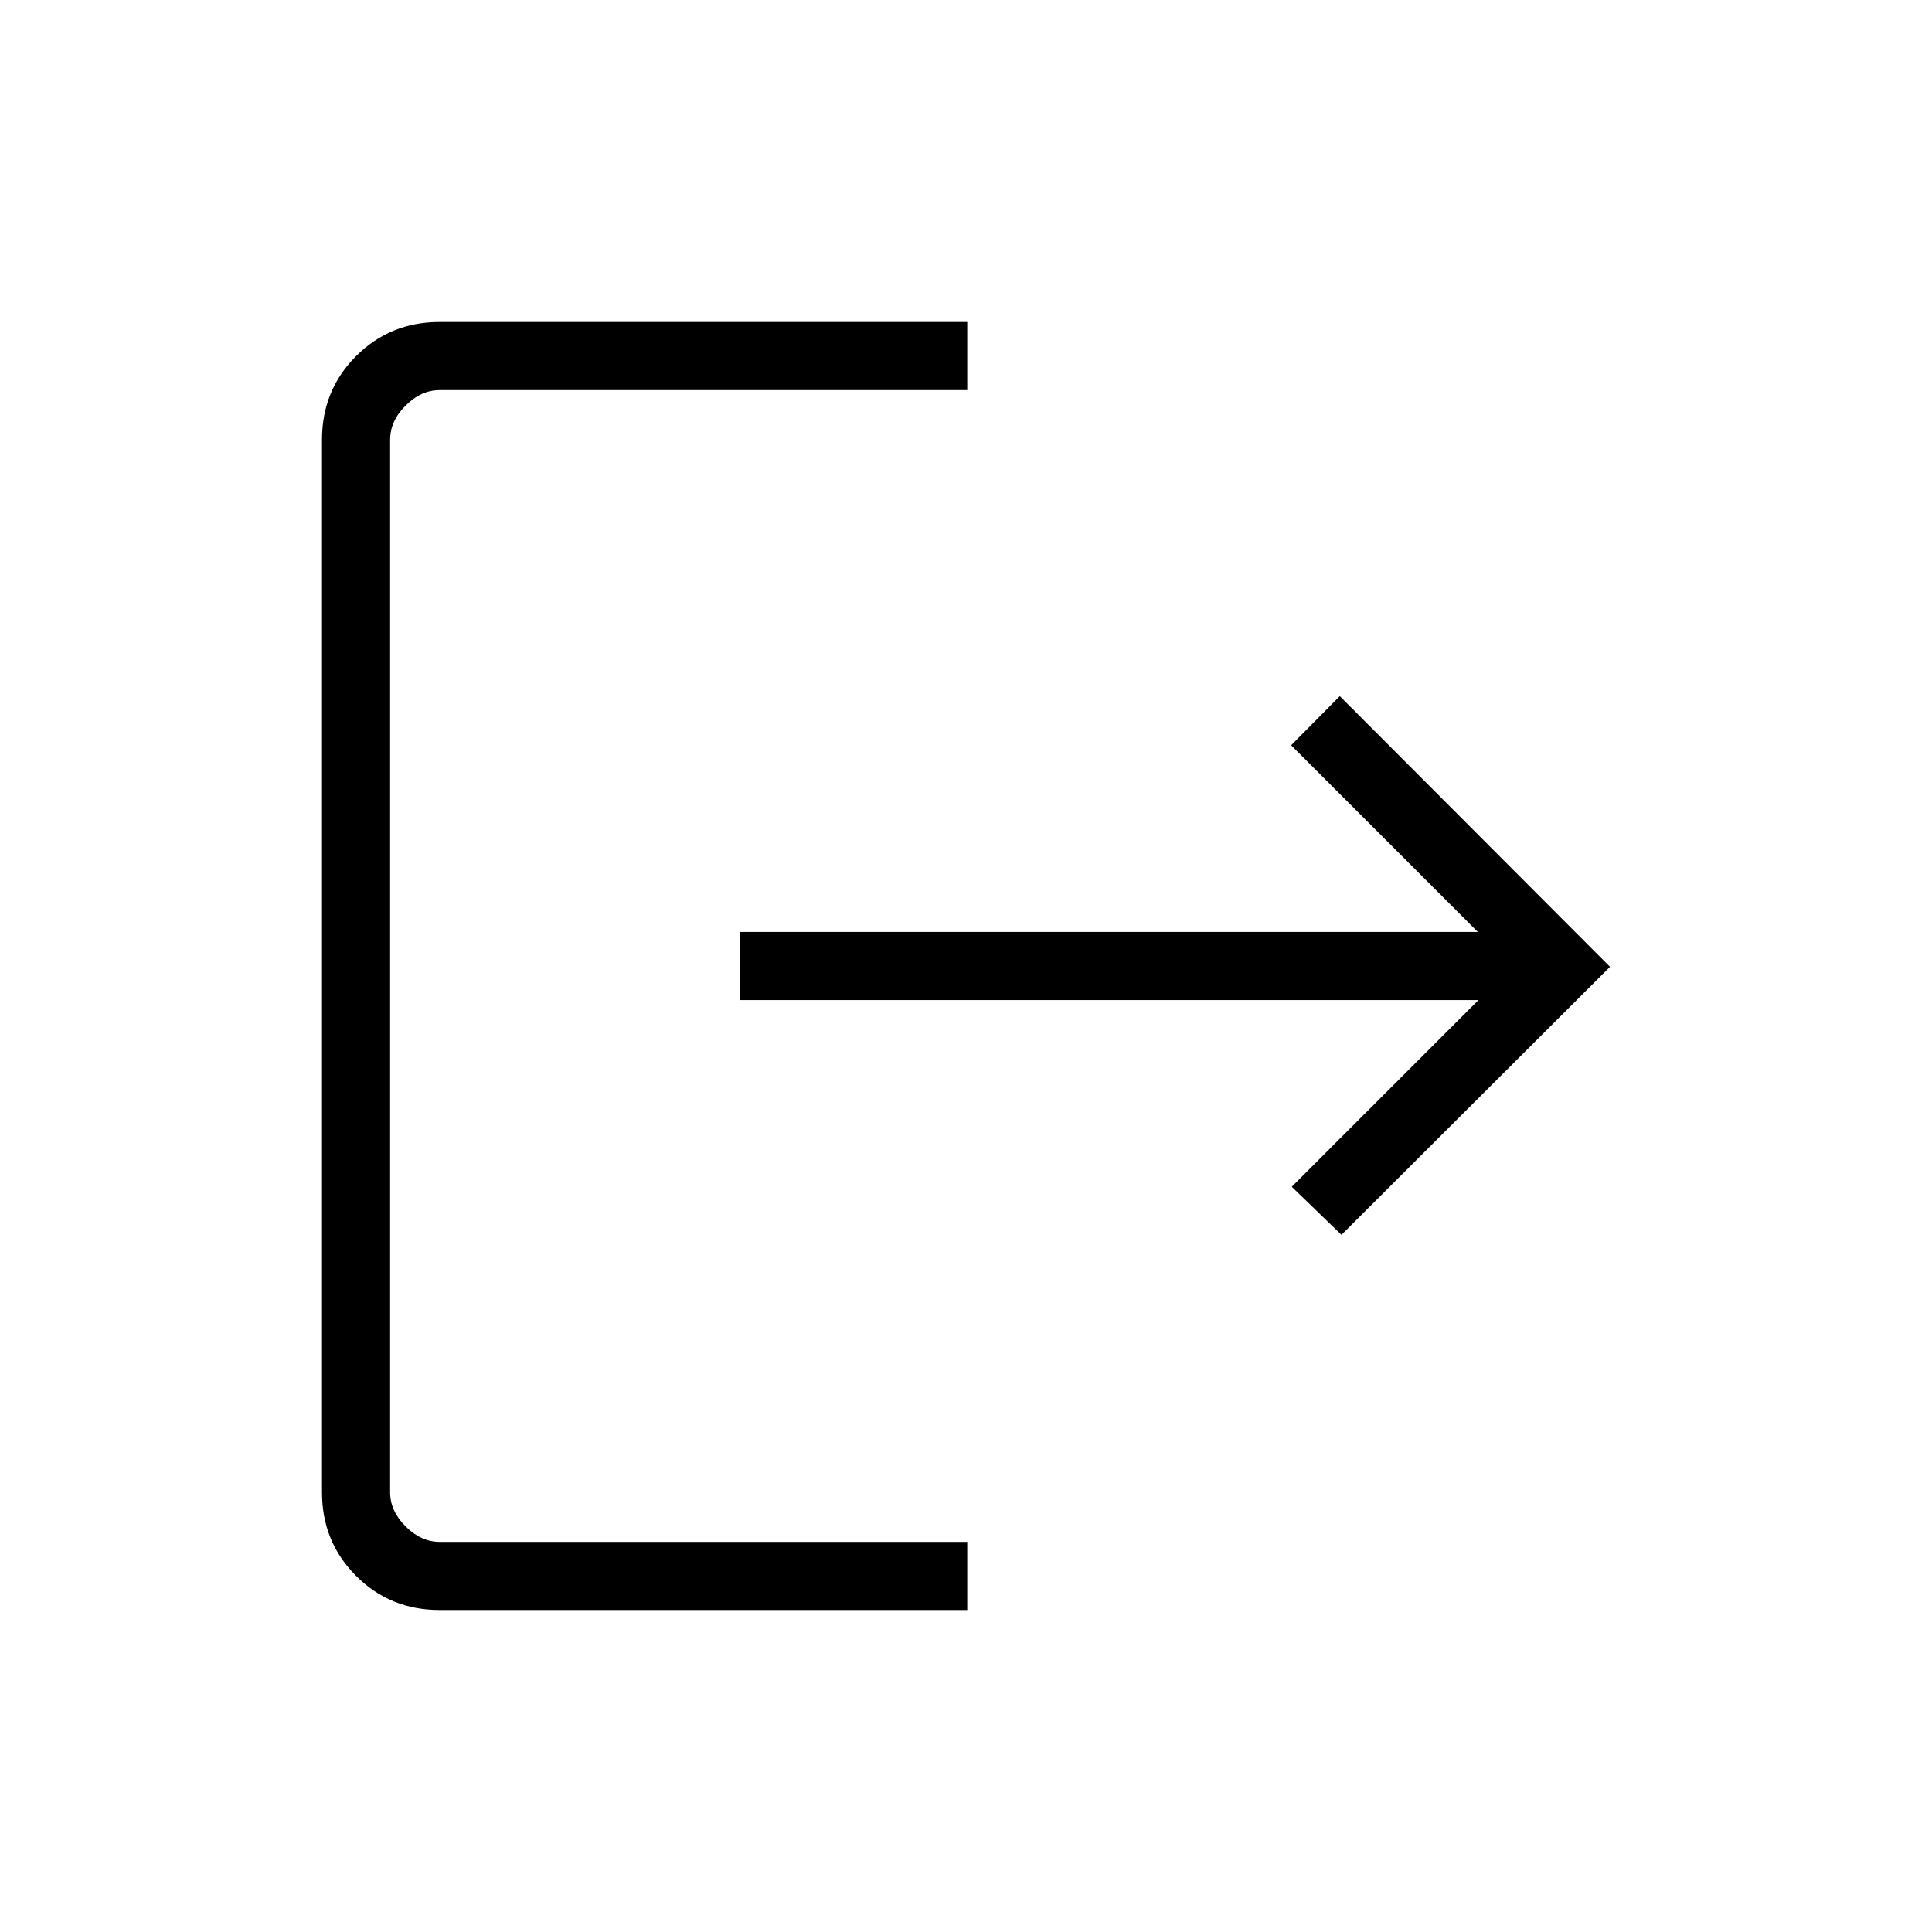 <svg xmlns="http://www.w3.org/2000/svg" height="40" viewBox="0 -960 960 960" width="40"><path d="M218.46-160q-24.58 0-41.52-16.94Q160-193.88 160-218.46v-523.08q0-24.58 16.94-41.52Q193.88-800 218.46-800h262.16v33.85H218.46q-9.23 0-16.92 7.69-7.69 7.69-7.69 16.92v523.08q0 9.23 7.69 16.92 7.69 7.69 16.92 7.69h262.16V-160H218.46Zm448.1-186.41-24.69-23.9 92.77-92.77H367.69v-33.84h366.64l-92.77-92.77 24.18-24.41L800-479.59 666.56-346.41Z"/></svg>